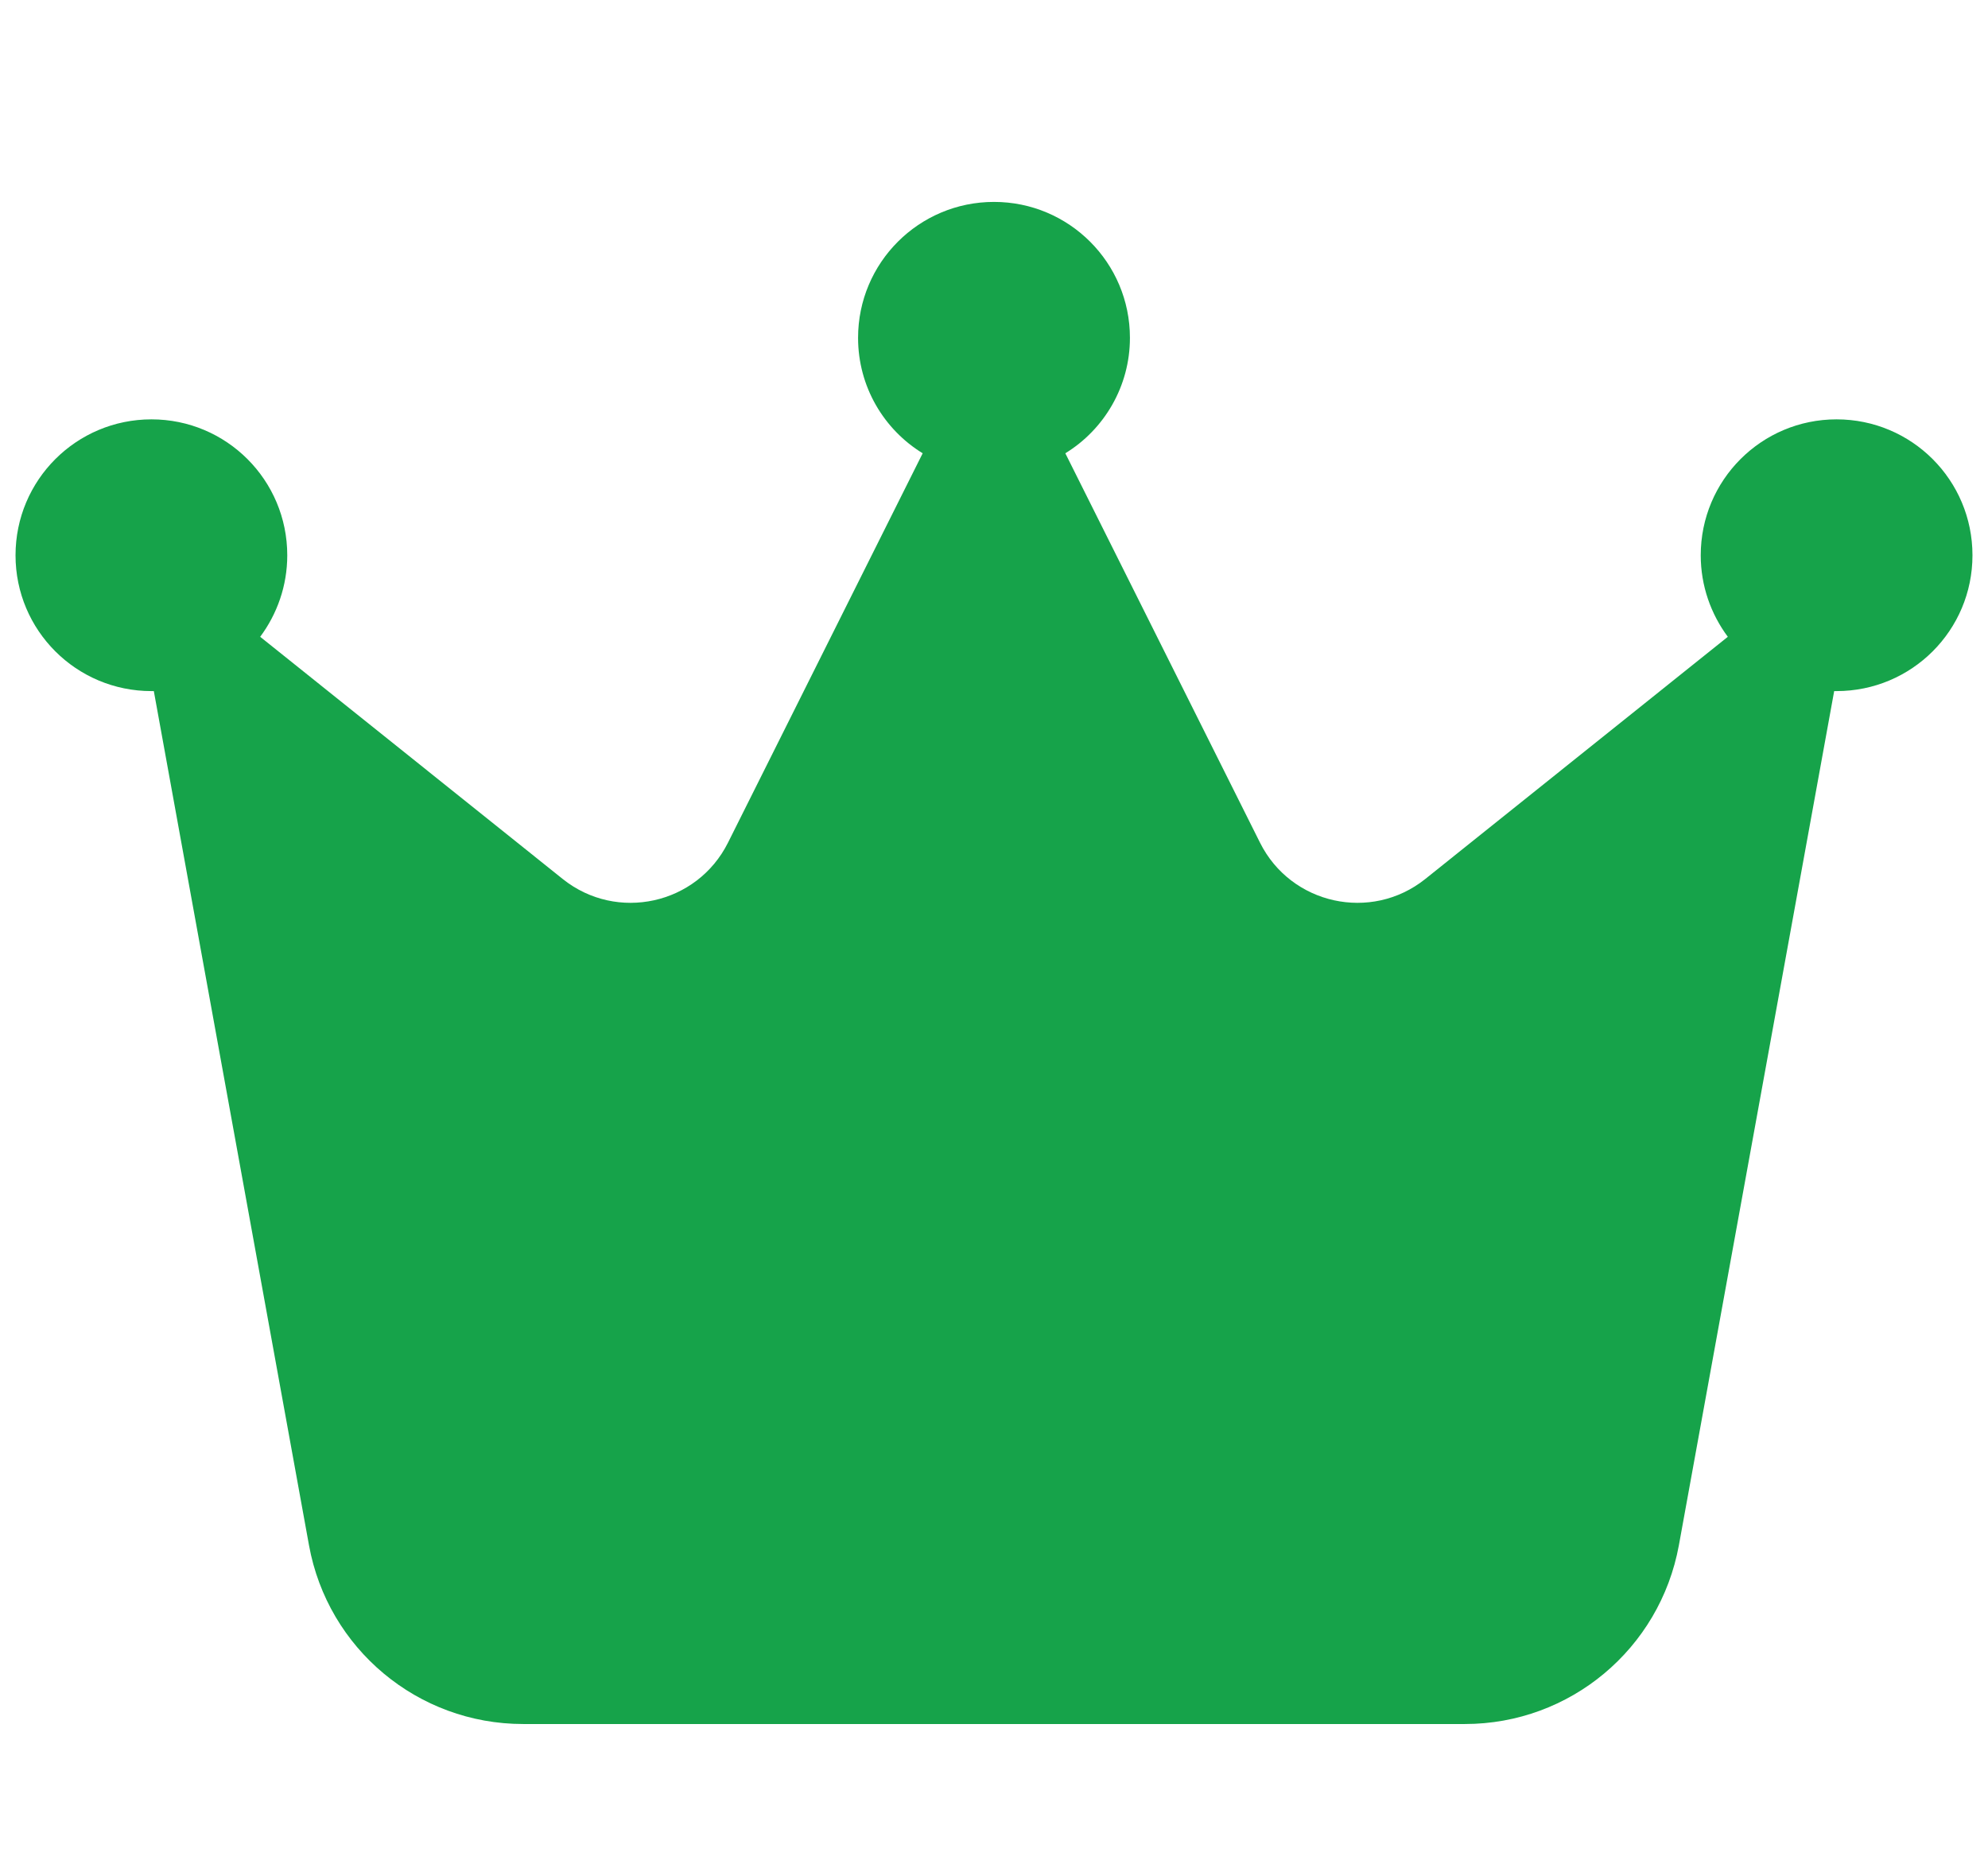 <svg width="16" height="15" viewBox="0 0 16 15" fill="none" xmlns="http://www.w3.org/2000/svg">
<g clip-path="url(#clip0_6_1347)">
<path d="M8.574 3.648C8.886 3.457 9.094 3.11 9.094 2.719C9.094 2.114 8.604 1.625 8 1.625C7.396 1.625 6.906 2.114 6.906 2.719C6.906 3.112 7.114 3.457 7.426 3.648L5.859 6.782C5.61 7.28 4.965 7.422 4.53 7.075L2.094 5.125C2.23 4.942 2.312 4.715 2.312 4.469C2.312 3.864 1.823 3.375 1.219 3.375C0.614 3.375 0.125 3.864 0.125 4.469C0.125 5.073 0.614 5.562 1.219 5.562C1.224 5.562 1.232 5.562 1.238 5.562L2.487 12.437C2.638 13.268 3.362 13.875 4.21 13.875H11.79C12.635 13.875 13.359 13.271 13.512 12.437L14.762 5.562C14.768 5.562 14.776 5.562 14.781 5.562C15.386 5.562 15.875 5.073 15.875 4.469C15.875 3.864 15.386 3.375 14.781 3.375C14.177 3.375 13.688 3.864 13.688 4.469C13.688 4.715 13.77 4.942 13.906 5.125L11.47 7.075C11.035 7.422 10.39 7.28 10.141 6.782L8.574 3.648Z" fill="#16A34A"/>
</g>
<defs>
<clipPath id="clip0_6_1347">
<path d="M0.125 0.75H15.875V14.75H0.125V0.75Z" fill="white"/>
</clipPath>
</defs>
</svg>

